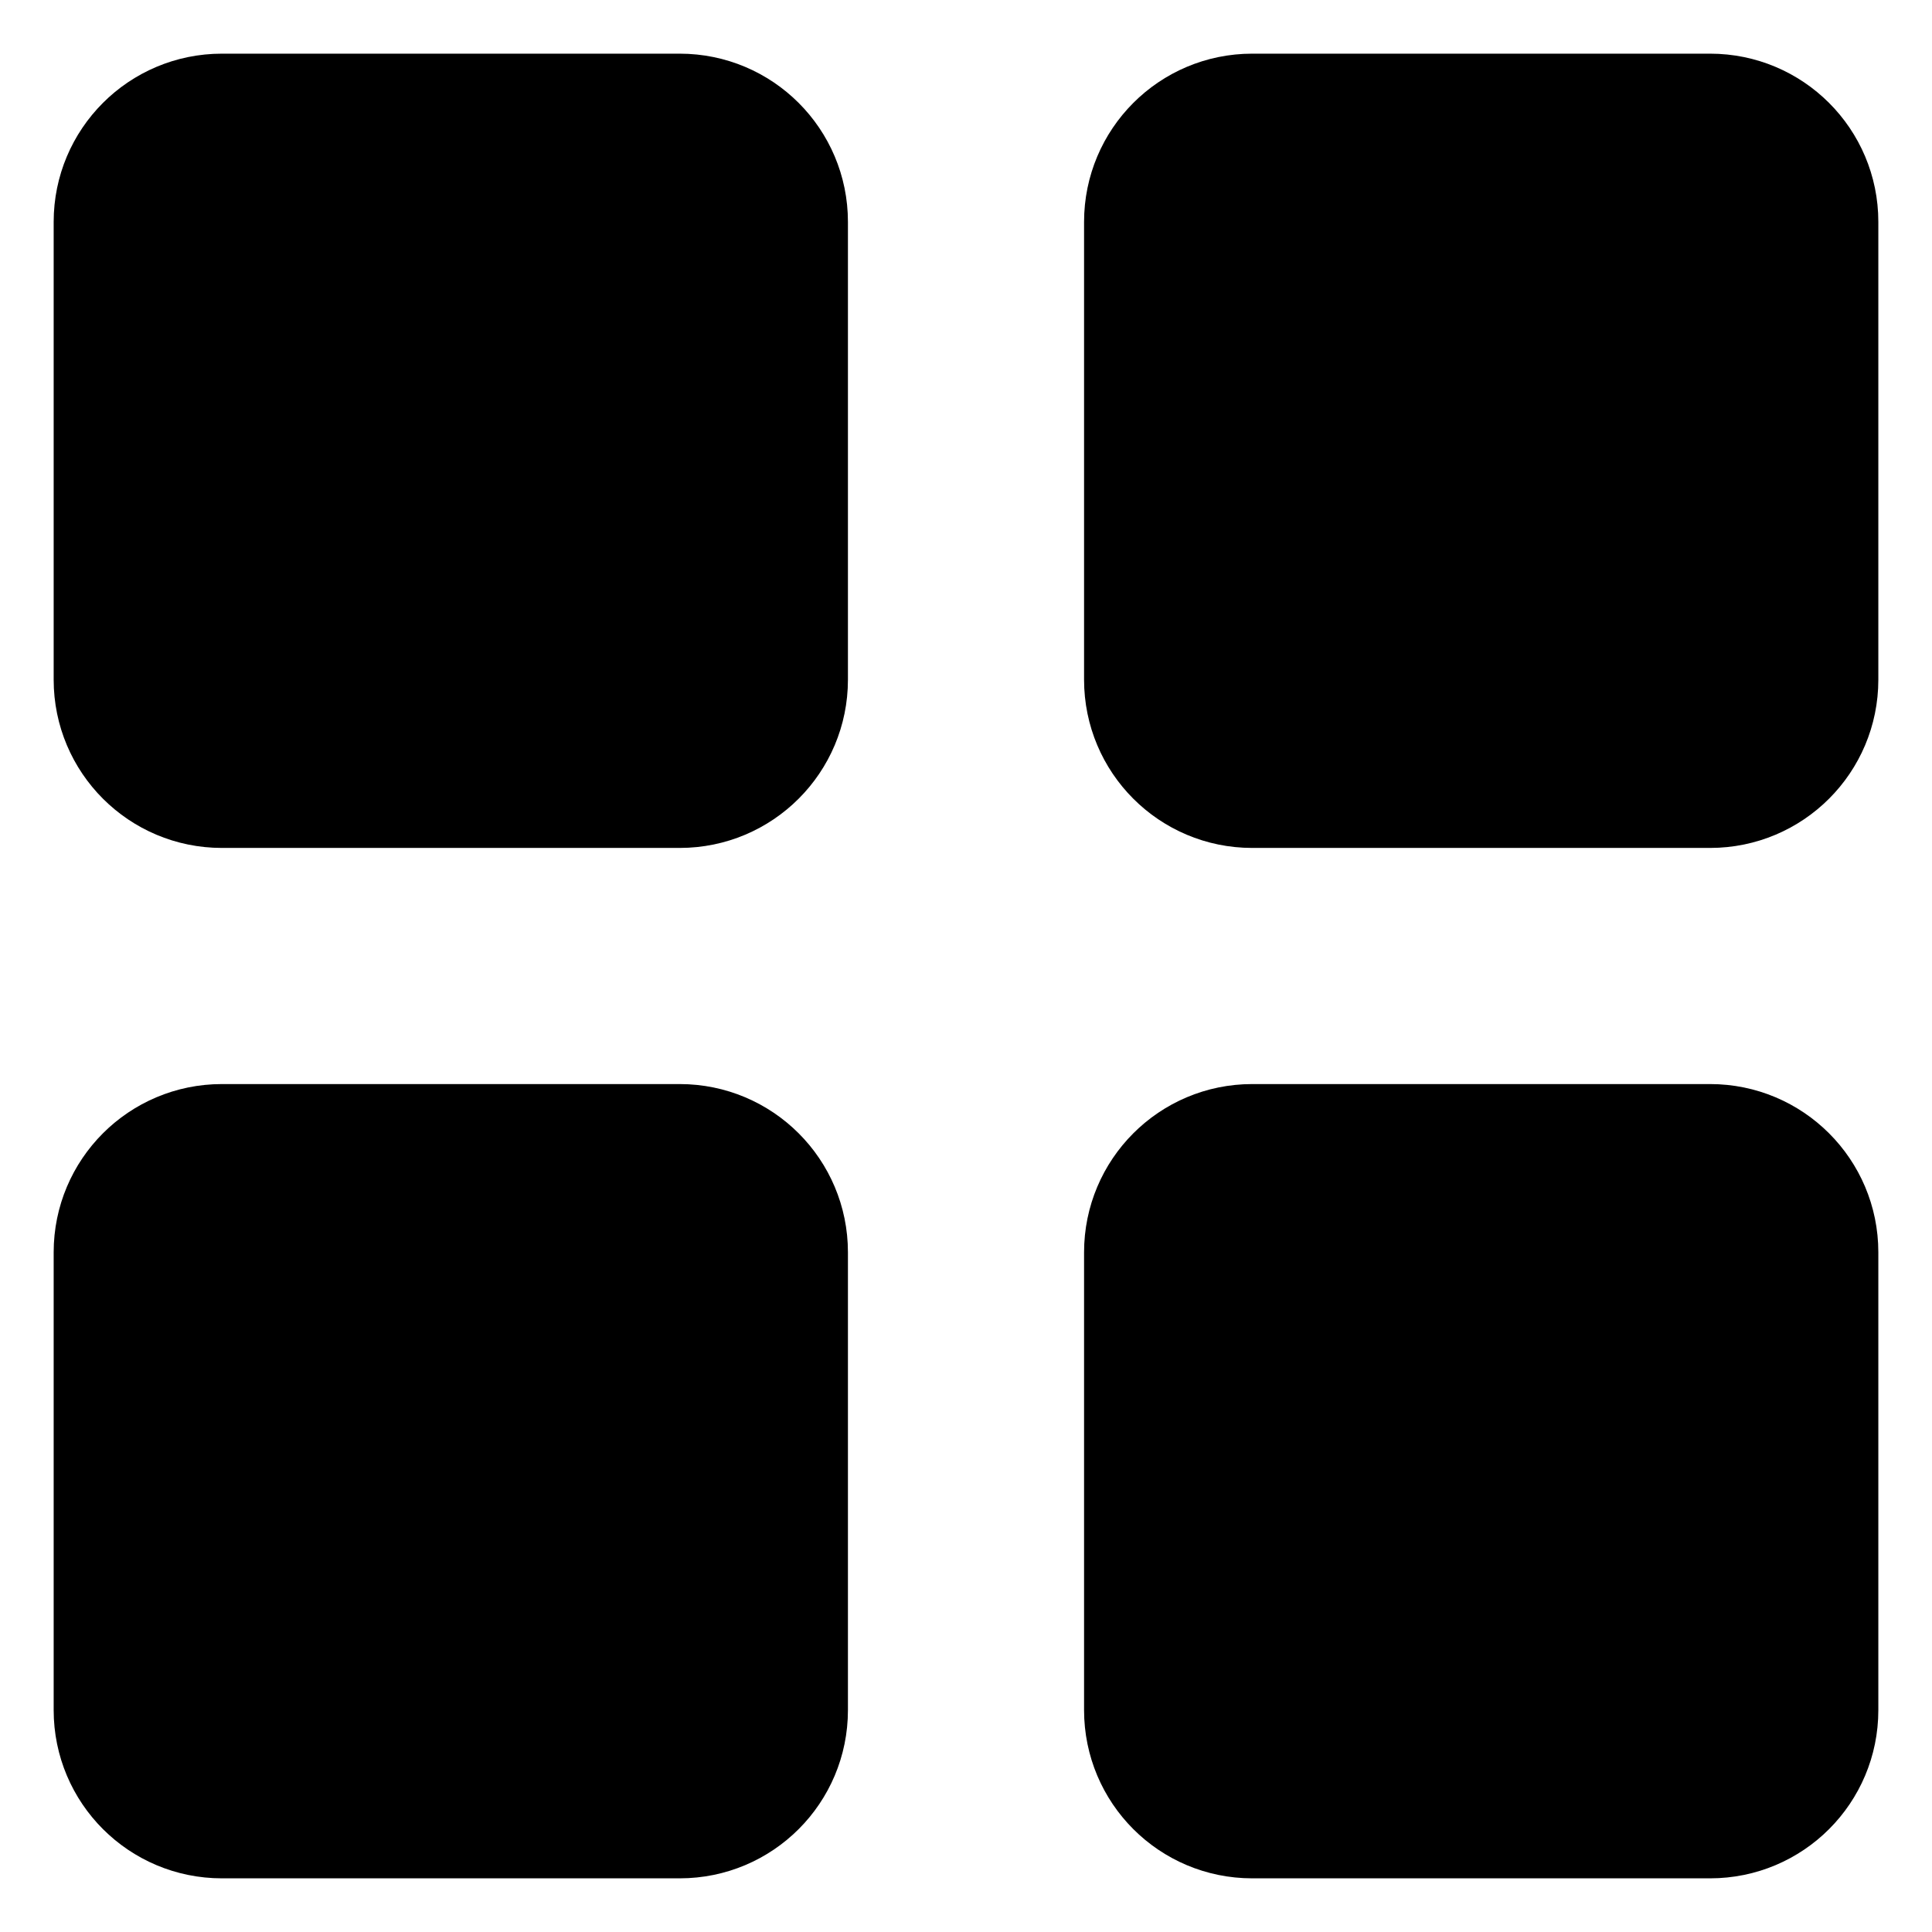 <svg width="18" height="18" viewBox="0 0 18 18" fill="currentColor" xmlns="http://www.w3.org/2000/svg">
<path d="M6.333 1H2.067C1.477 1 1 1.478 1 2.067V6.333C1 6.923 1.478 7.4 2.067 7.4H6.333C6.923 7.4 7.4 6.922 7.4 6.333V2.067C7.4 1.477 6.922 1 6.333 1ZM6.333 10.6H2.067C1.477 10.6 1 11.078 1 11.667V15.933C1 16.523 1.478 17 2.067 17H6.333C6.923 17 7.4 16.523 7.4 15.933V11.667C7.4 11.077 6.922 10.6 6.333 10.6ZM15.933 1H11.666C11.077 1 10.6 1.478 10.6 2.067V6.333C10.6 6.923 11.077 7.4 11.666 7.4H15.933C16.523 7.4 17 6.922 17 6.333V2.067C17 1.477 16.522 1 15.933 1ZM15.933 10.6H11.666C11.077 10.6 10.6 11.078 10.6 11.667V15.933C10.6 16.523 11.077 17 11.666 17H15.933C16.523 17 17 16.523 17 15.933V11.667C17 11.077 16.522 10.6 15.933 10.6Z" fill="currentColor"/>
<path d="M6.333 1H2.067C1.477 1 1 1.478 1 2.067V6.333C1 6.923 1.478 7.4 2.067 7.4H6.333C6.923 7.4 7.4 6.922 7.4 6.333V2.067C7.4 1.477 6.922 1 6.333 1ZM6.333 10.6H2.067C1.477 10.6 1 11.078 1 11.667V15.933C1 16.523 1.478 17 2.067 17H6.333C6.923 17 7.4 16.523 7.4 15.933V11.667C7.4 11.077 6.922 10.6 6.333 10.6ZM15.933 1H11.666C11.077 1 10.6 1.478 10.6 2.067V6.333C10.6 6.923 11.077 7.4 11.666 7.4H15.933C16.523 7.4 17 6.922 17 6.333V2.067C17 1.477 16.522 1 15.933 1ZM15.933 10.6H11.666C11.077 10.6 10.6 11.078 10.6 11.667V15.933C10.6 16.523 11.077 17 11.666 17H15.933C16.523 17 17 16.523 17 15.933V11.667C17 11.077 16.522 10.6 15.933 10.6Z" stroke="currentColor" stroke-linecap="round" stroke-linejoin="round" vector-effect="non-scaling-stroke"/>
</svg>
